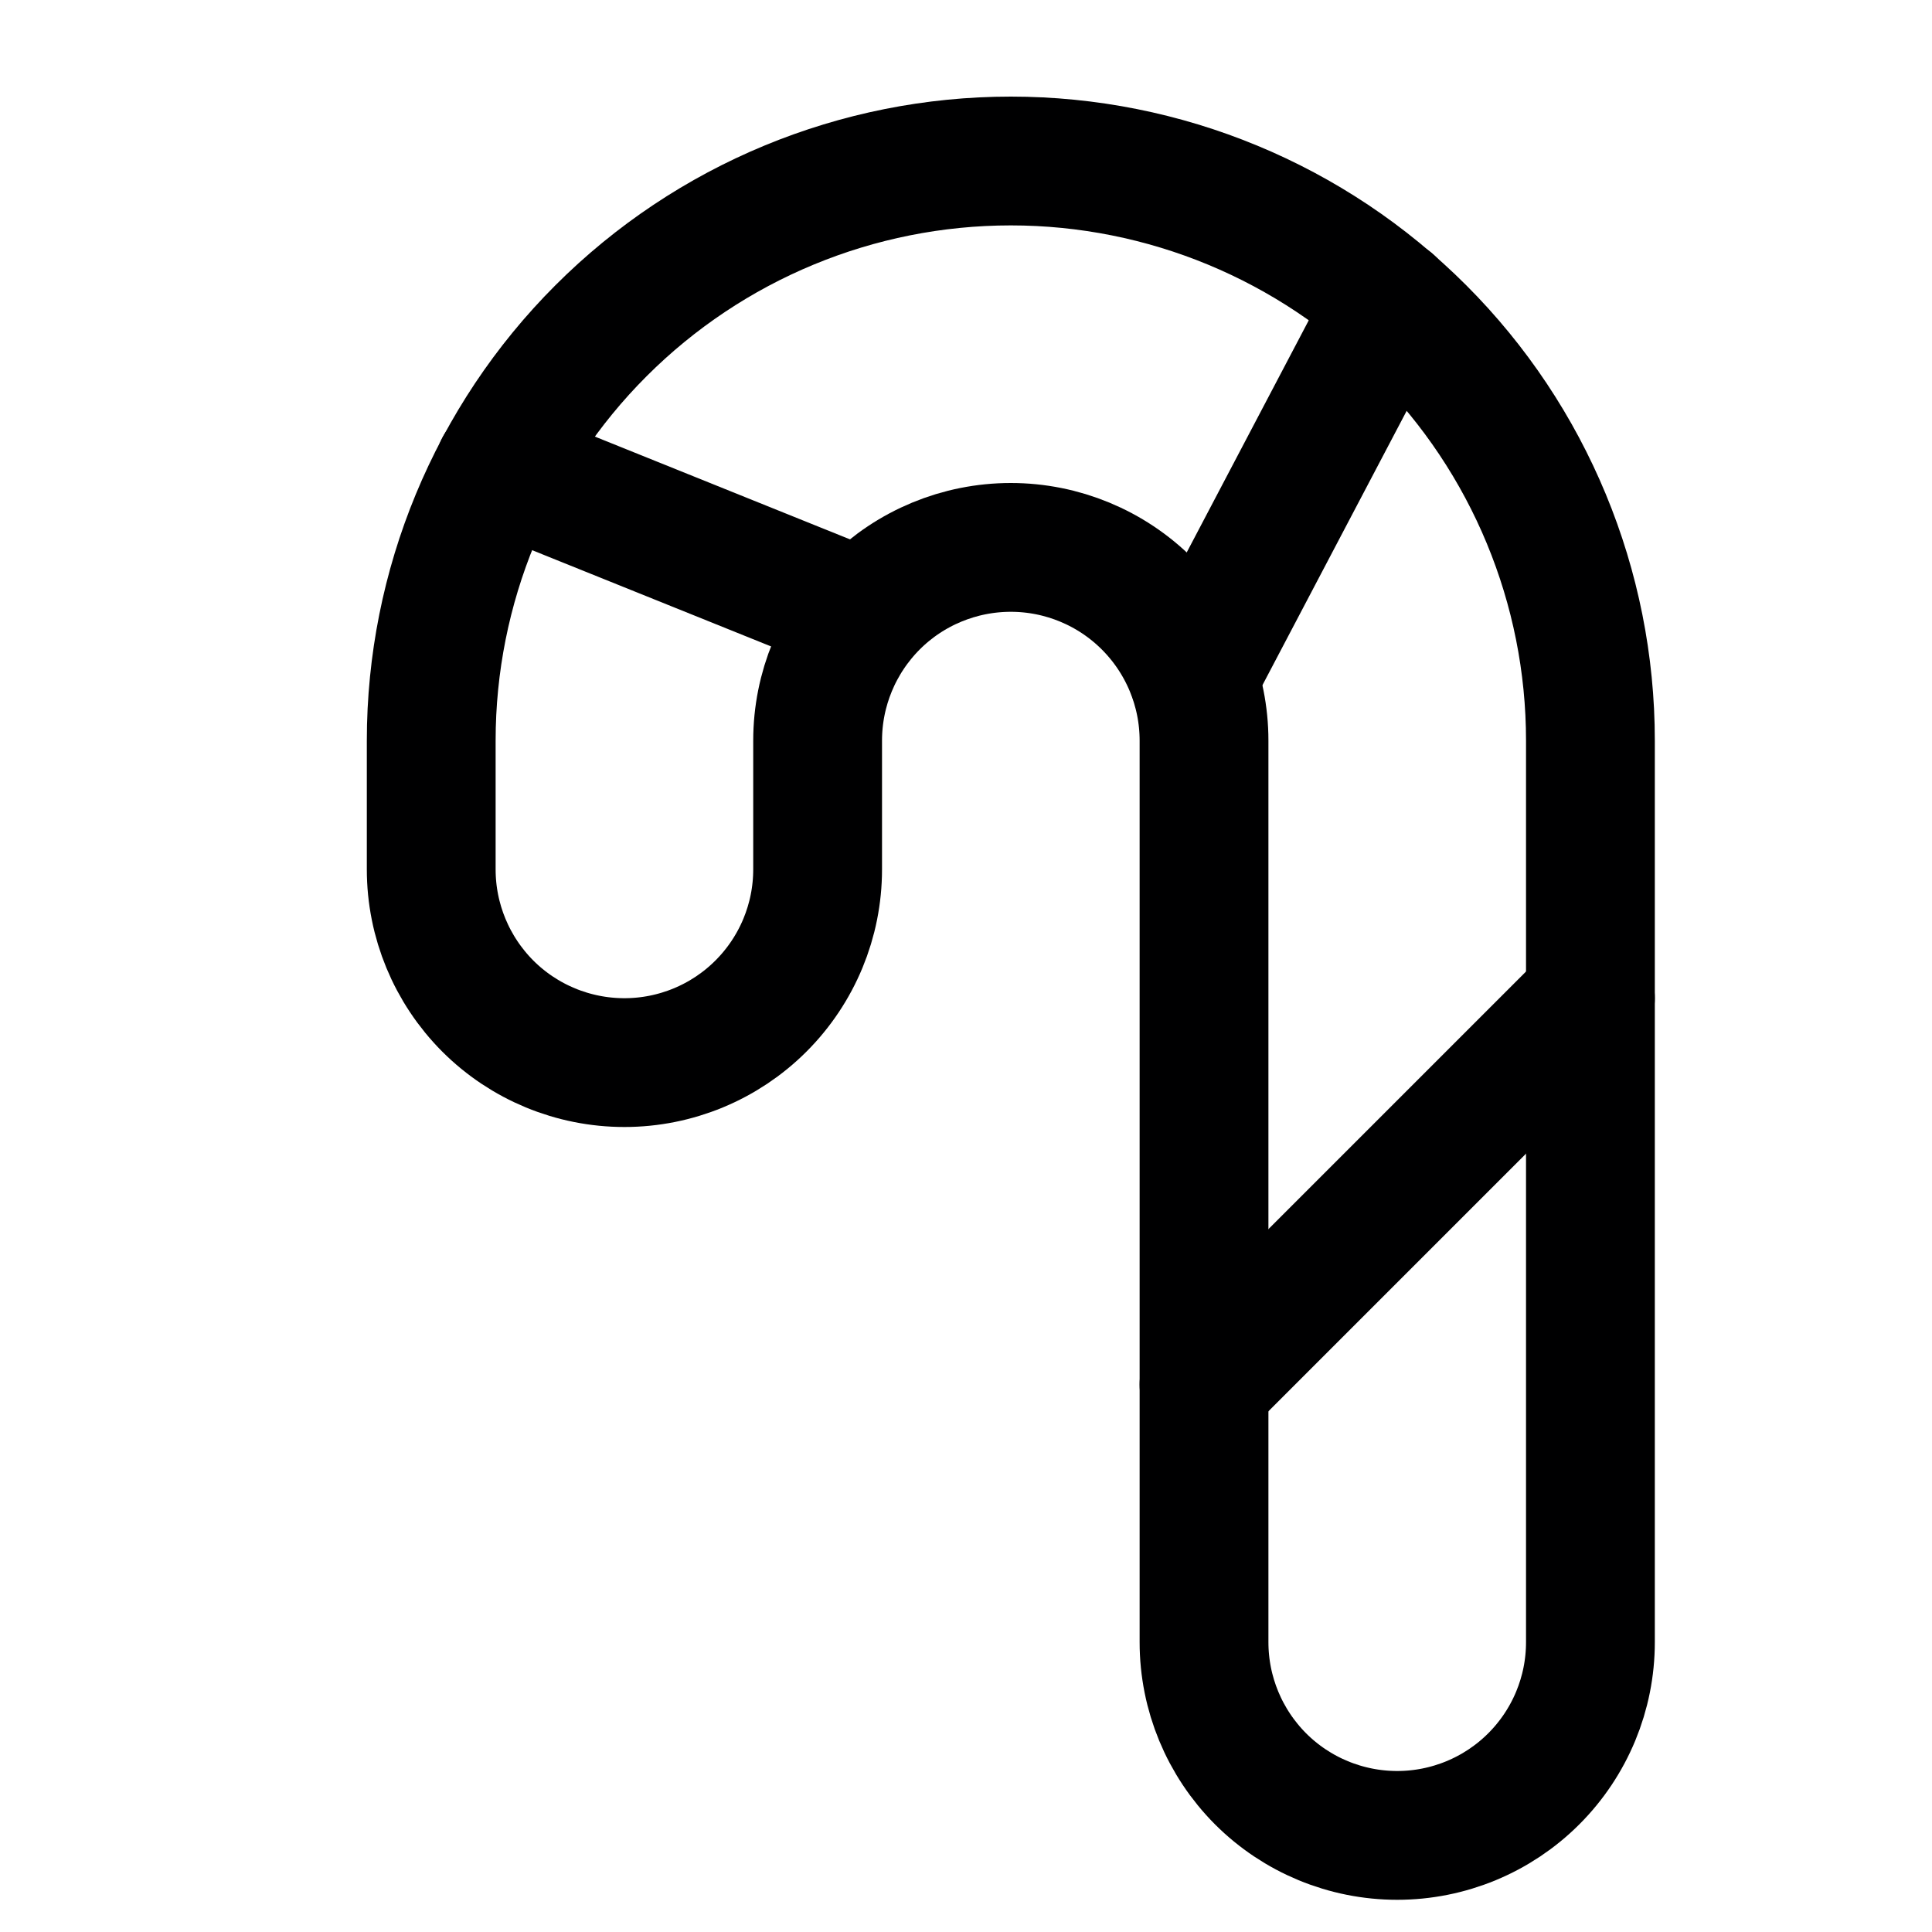 <svg width="15" height="15" viewBox="0 0 15 15" fill="none" xmlns="http://www.w3.org/2000/svg">
<g clip-path="url(#clip0_6_5648)">
<path d="M6.348 5.75C6.348 5.352 6.506 4.971 6.787 4.689C7.068 4.408 7.45 4.25 7.848 4.25C8.245 4.25 8.627 4.408 8.908 4.689C9.19 4.971 9.348 5.352 9.348 5.75V12.75C9.348 13.148 9.506 13.529 9.787 13.811C10.068 14.092 10.45 14.25 10.848 14.25C11.245 14.25 11.627 14.092 11.908 13.811C12.19 13.529 12.348 13.148 12.348 12.75V5.75C12.348 4.557 11.874 3.412 11.03 2.568C10.186 1.724 9.041 1.25 7.848 1.25C6.654 1.25 5.51 1.724 4.666 2.568C3.822 3.412 3.348 4.557 3.348 5.75V6.75C3.348 7.148 3.506 7.529 3.787 7.811C4.068 8.092 4.45 8.25 4.848 8.25C5.245 8.25 5.627 8.092 5.908 7.811C6.19 7.529 6.348 7.148 6.348 6.75V5.75Z" stroke="#000001" stroke-linecap="round" stroke-linejoin="round"/>
<path d="M9.348 10.75L12.348 7.75" stroke="#000001" stroke-linecap="round" stroke-linejoin="round"/>
<path d="M9.268 5.26L10.798 2.35" stroke="#000001" stroke-linecap="round" stroke-linejoin="round"/>
<path d="M6.707 4.77L3.877 3.63" stroke="#000001" stroke-linecap="round" stroke-linejoin="round"/>
</g>
<defs>
<clipPath id="clip0_6_5648">
<rect width="14" height="14" fill="white" transform="translate(0.848 0.75)"/>
</clipPath>
</defs>
</svg>

